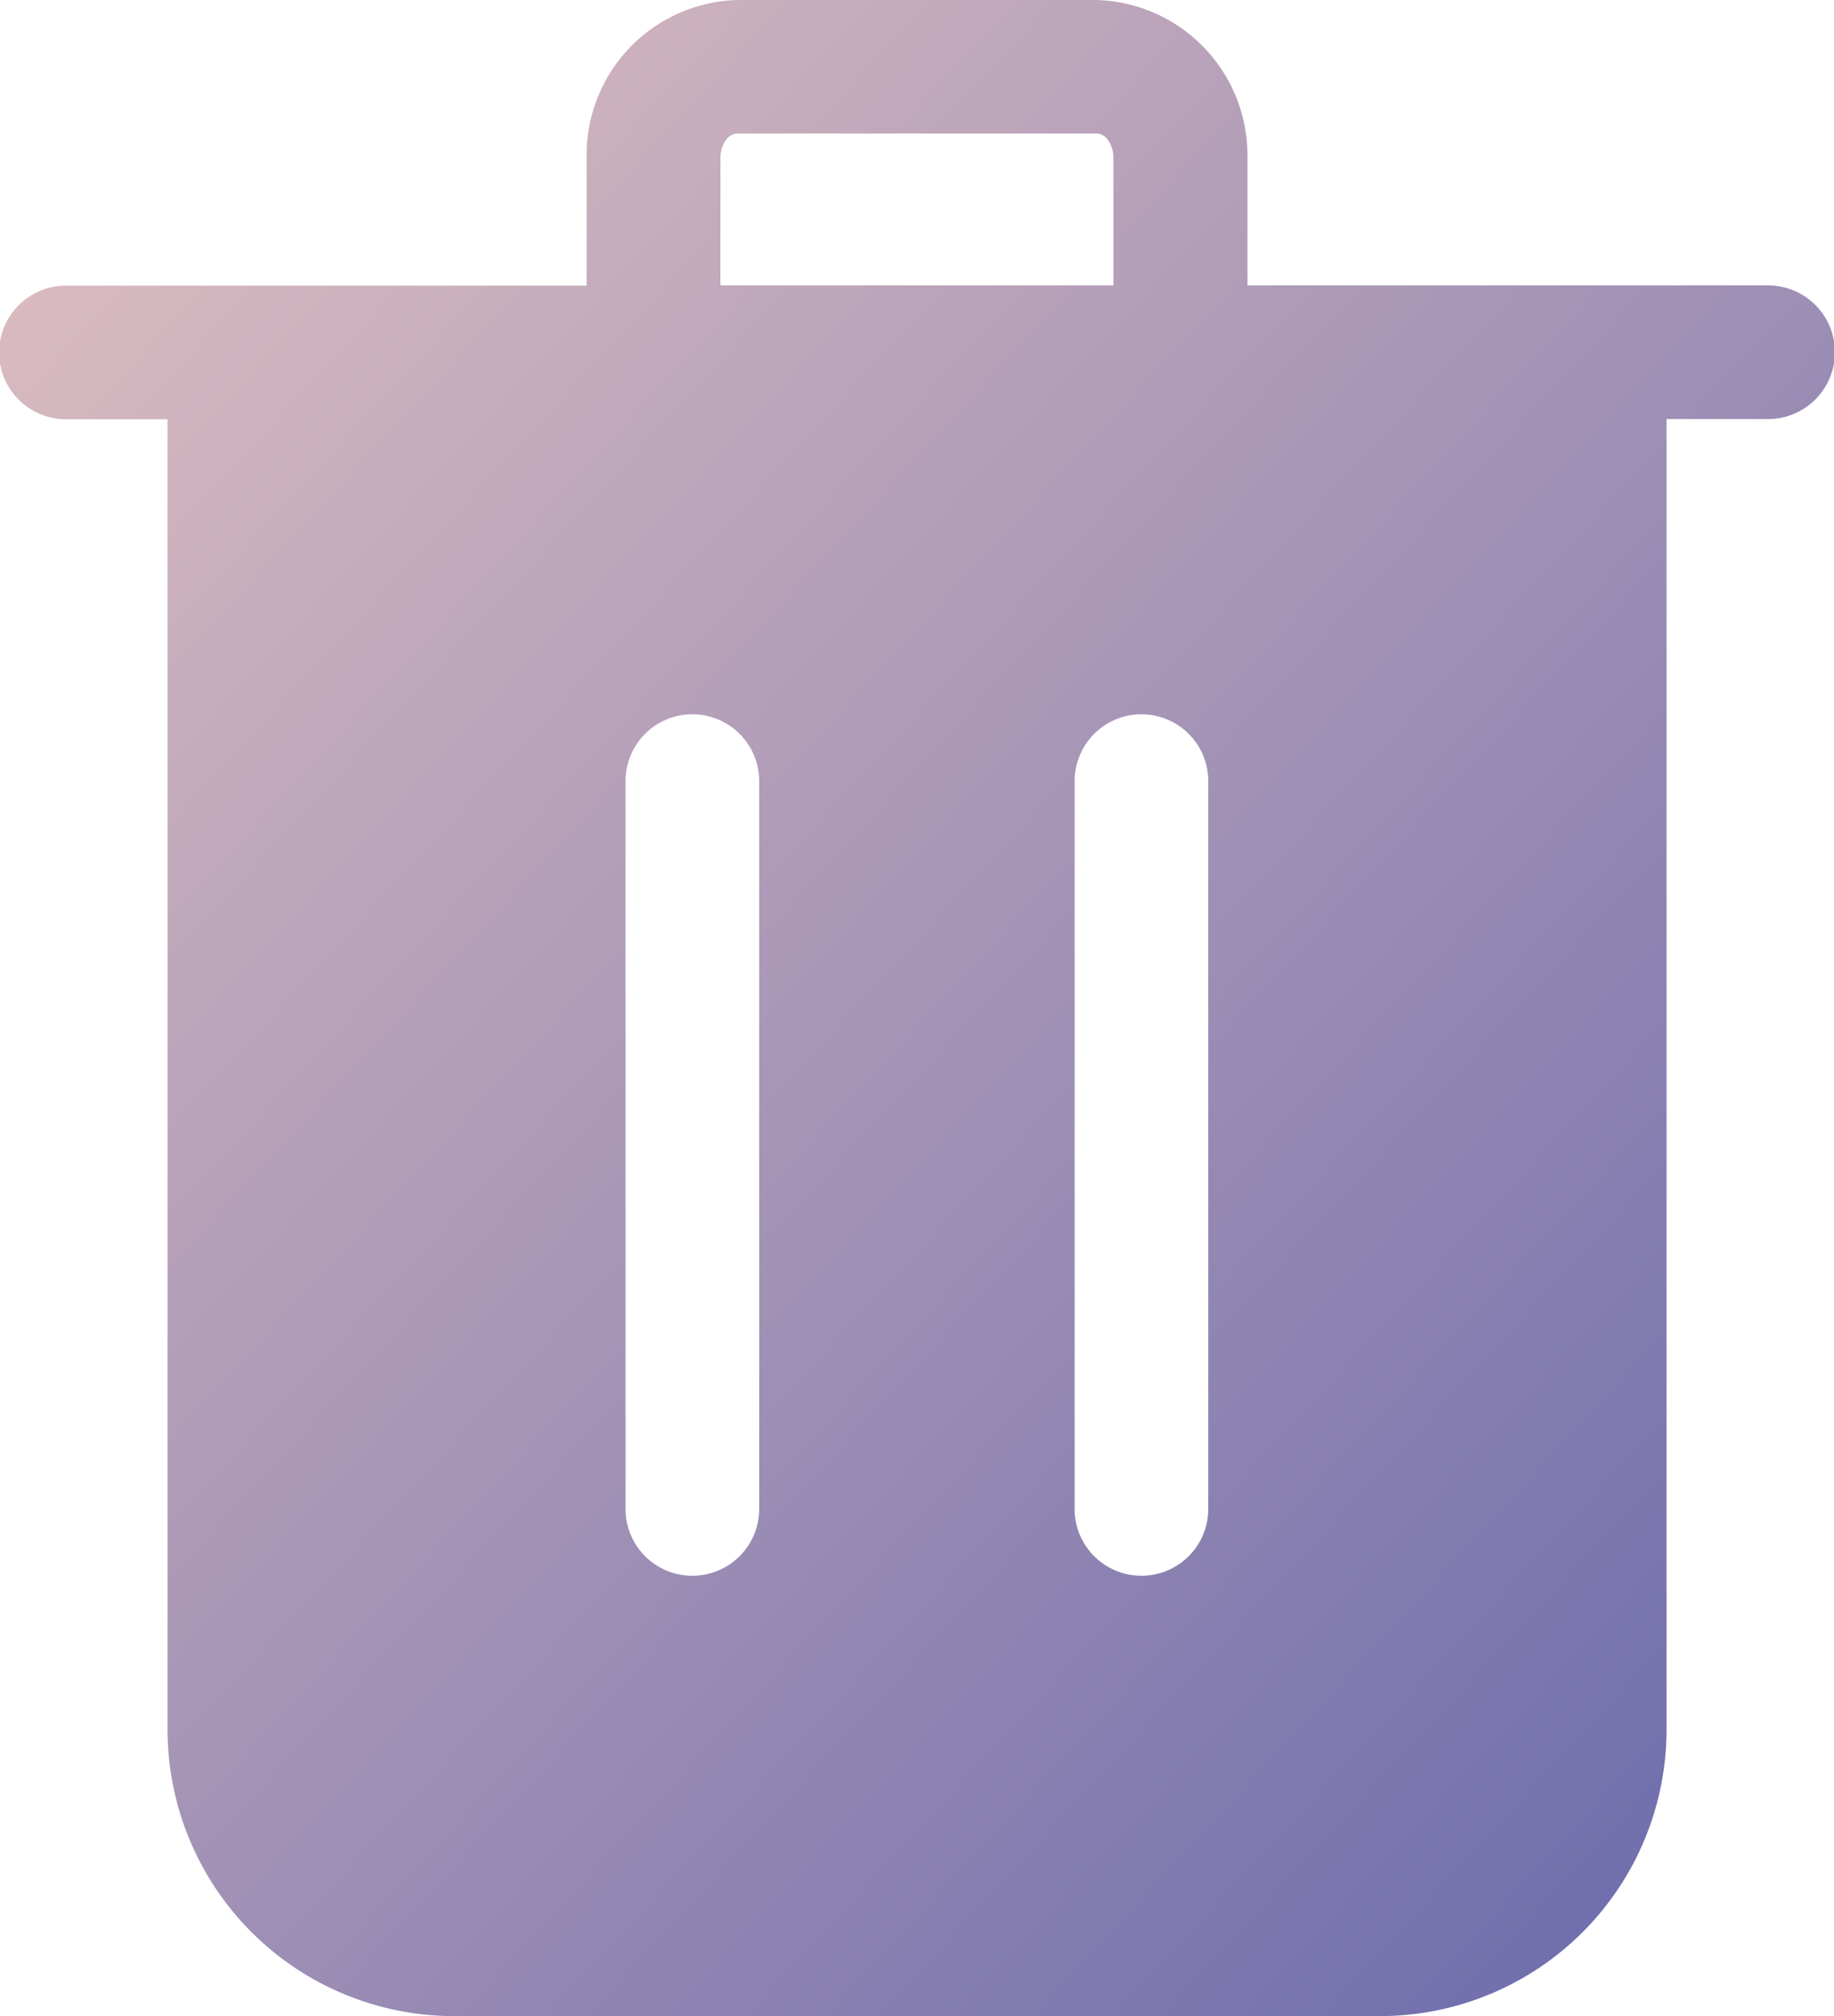 <svg xmlns="http://www.w3.org/2000/svg" xmlns:xlink="http://www.w3.org/1999/xlink" width="34.304" height="37.709" viewBox="0 0 34.304 37.709">
  <defs>
    <linearGradient id="linear-gradient" x2="1" y2="1" gradientUnits="objectBoundingBox">
      <stop offset="0" stop-color="#e3c1c1"/>
      <stop offset="1" stop-color="#6667ab"/>
    </linearGradient>
  </defs>
  <path id="Path_109" data-name="Path 109" d="M33.07,5.338H23.333v-2.4A2.906,2.906,0,0,0,20.506,0H13.8a2.9,2.9,0,0,0-2.828,2.942v2.4H1.234a1.25,1.25,0,0,0,0,2.5h1.9V32.376A5.362,5.362,0,0,0,8.47,37.709H25.839a5.361,5.361,0,0,0,5.333-5.333V7.838h1.9A1.25,1.25,0,0,0,33.07,5.338Zm-19.594-2.4c0-.183.109-.442.328-.442h6.7c.212,0,.321.258.321.442v2.4h-7.35ZM14.2,28.223a1.25,1.25,0,0,1-2.5,0V14.61a1.25,1.25,0,0,1,2.5,0Zm8.4,0a1.25,1.25,0,0,1-2.5,0V14.61a1.25,1.25,0,0,1,2.5,0Z" fill="url(#linear-gradient)"/>
</svg>
